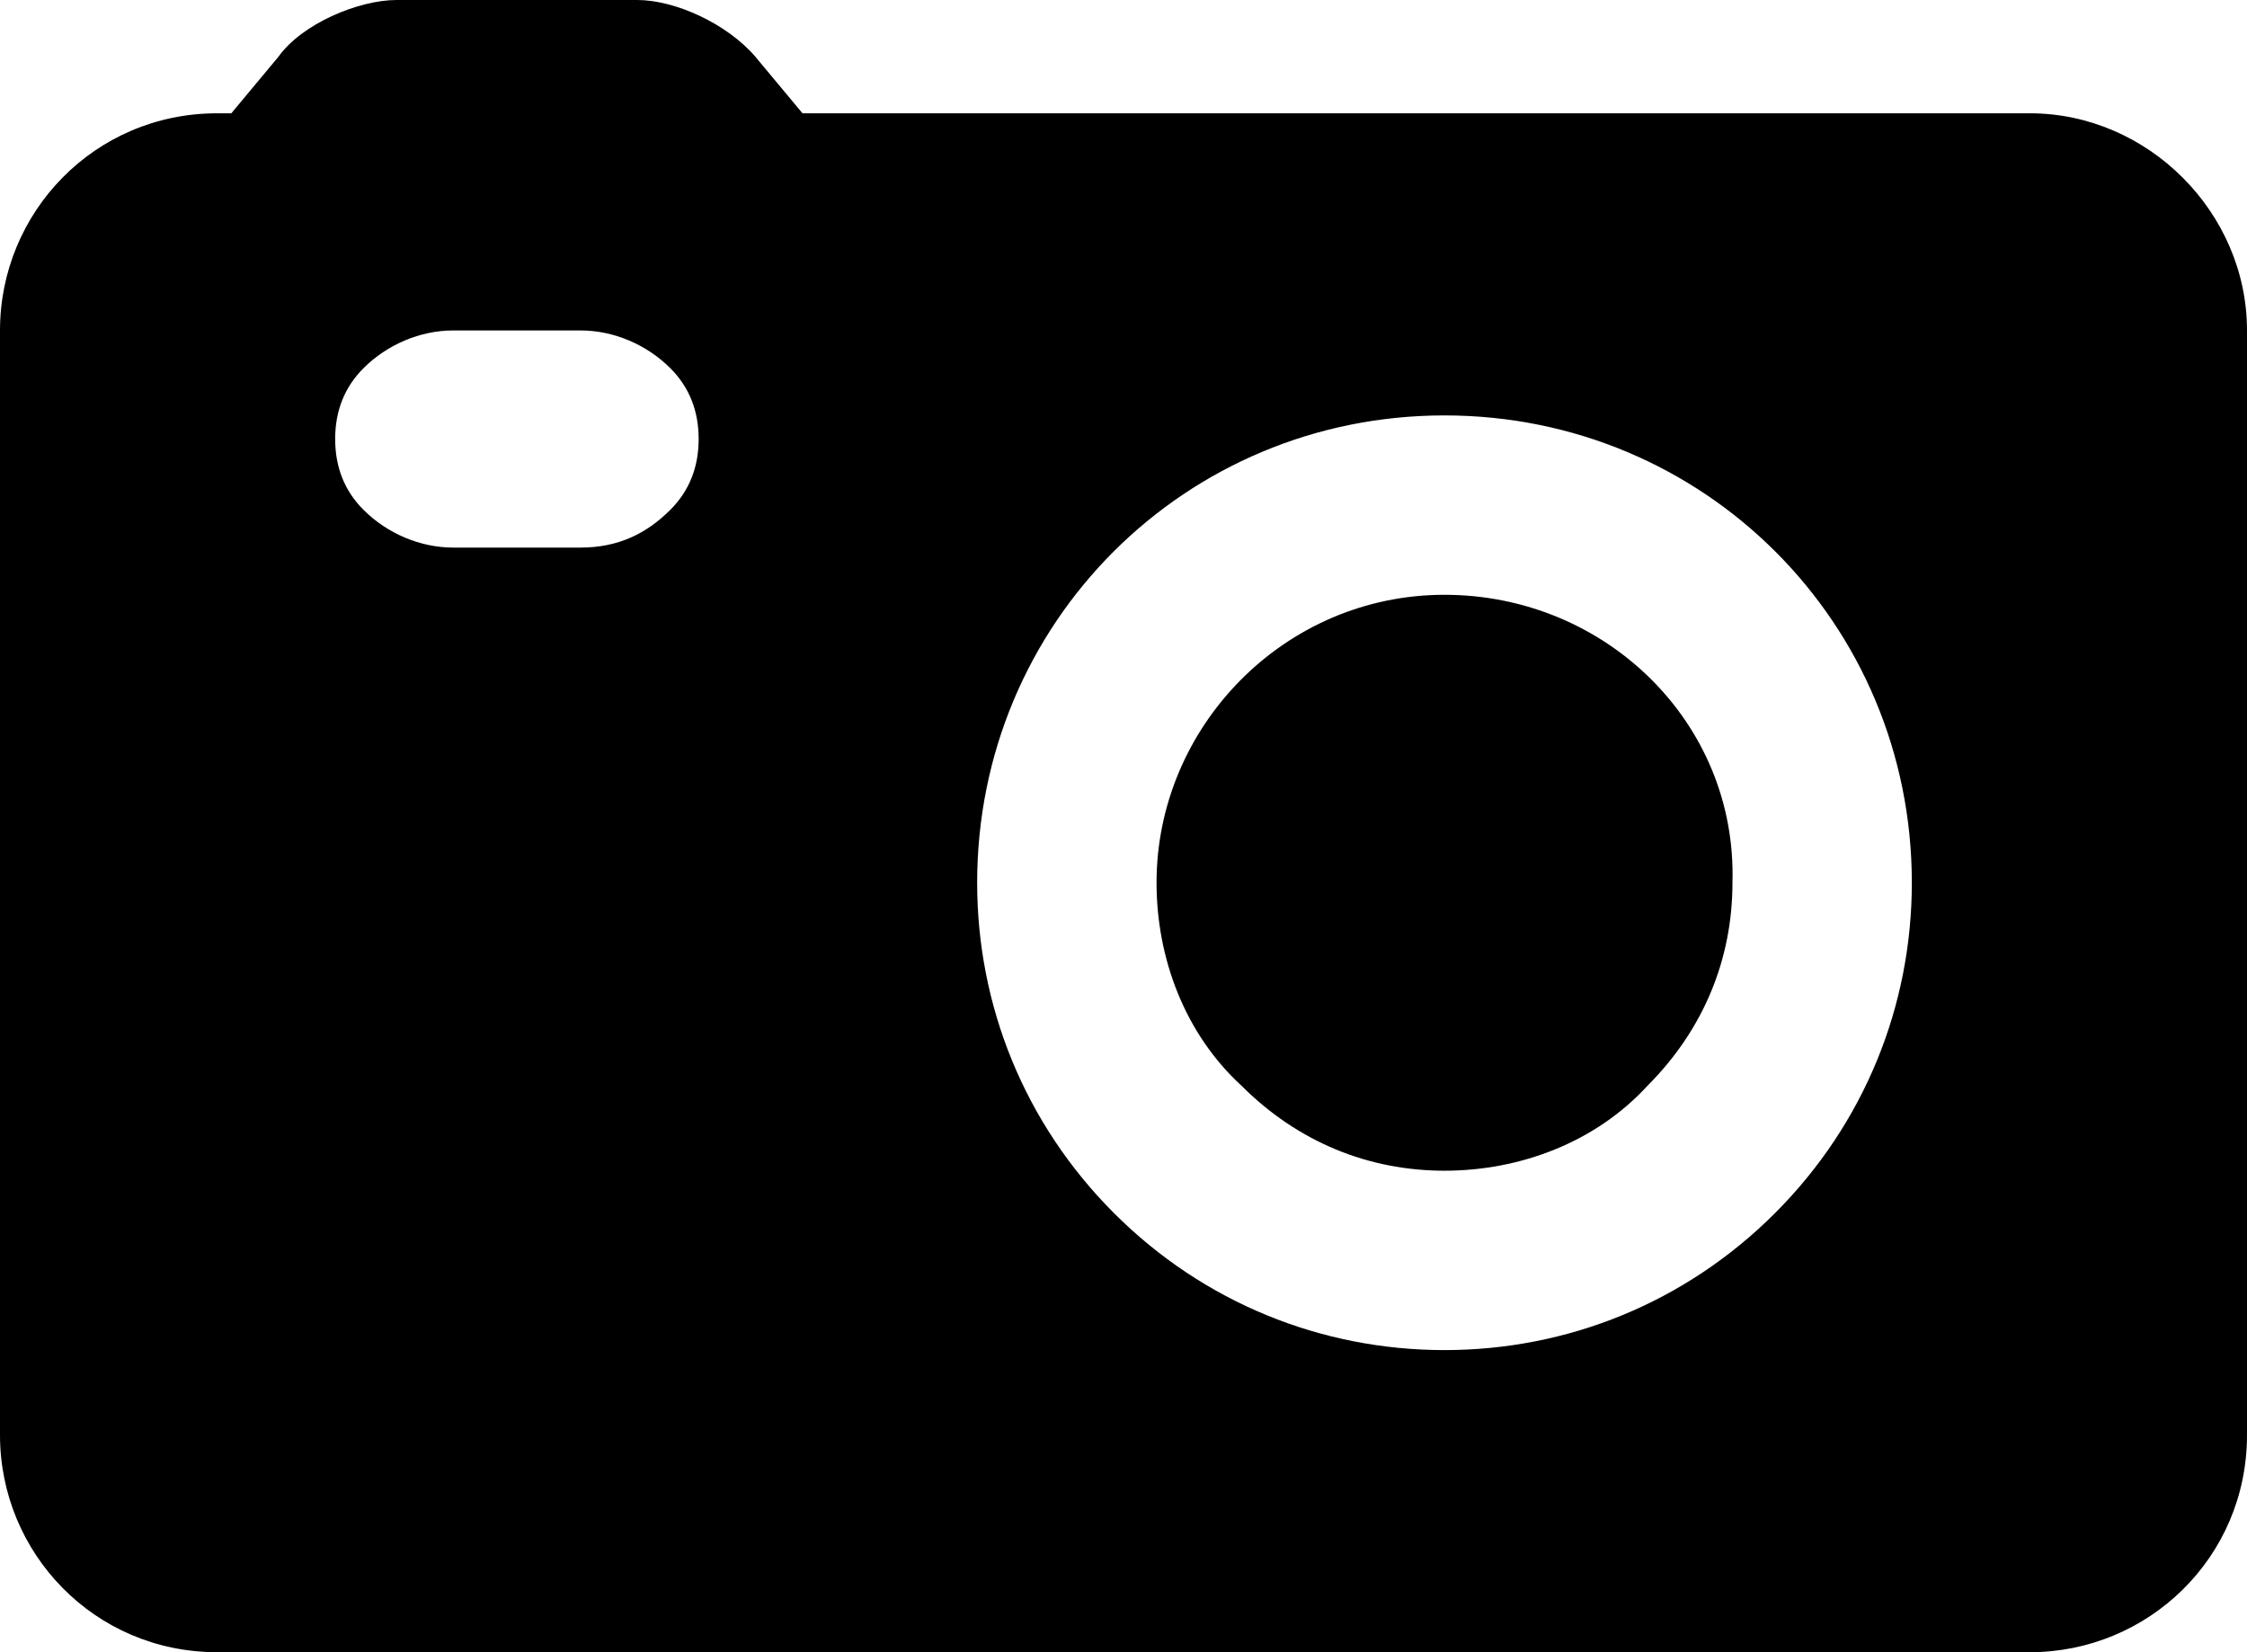 <?xml version="1.0" encoding="utf-8"?>
<!-- Generator: Adobe Illustrator 18.1.1, SVG Export Plug-In . SVG Version: 6.00 Build 0)  -->
<svg version="1.1" id="Layer_1" xmlns="http://www.w3.org/2000/svg" xmlns:xlink="http://www.w3.org/1999/xlink" x="0px" y="0px"
	 viewBox="0 0 47.6 35" enable-background="new 0 0 47.6 35" xml:space="preserve">
<g>
	<path d="M43,2.4H17l-1-1.2l0,0l0,0C15.4,0.5,14.3,0,13.5,0H8.4c-0.8,0-2,0.5-2.5,1.2l0,0l-1,1.2H4.6C2,2.4,0,4.5,0,7v23.4
		C0,32.9,2,35,4.6,35H43c2.5,0,4.6-2,4.6-4.6V7C47.6,4.5,45.5,2.4,43,2.4z M14.2,10.8c-0.5,0.5-1.1,0.8-1.9,0.8H9.6
		c-0.7,0-1.4-0.3-1.9-0.8c-0.4-0.4-0.6-0.9-0.6-1.5c0-0.6,0.2-1.1,0.6-1.5C8.2,7.3,8.9,7,9.6,7h2.7c0.7,0,1.4,0.3,1.9,0.8
		c0.4,0.4,0.6,0.9,0.6,1.5C14.8,9.9,14.6,10.4,14.2,10.8z M37.6,25.7c-1.9,1.9-4.4,2.9-7,2.9c-2.6,0-5.1-1-7-2.9
		c-1.9-1.9-2.9-4.4-2.9-7c0-5.5,4.4-9.9,9.9-9.9c5.5,0,9.9,4.4,9.9,9.9C40.5,21.3,39.5,23.8,37.6,25.7z M30.6,12.6
		c-3.4,0-6.1,2.8-6.1,6.1c0,1.6,0.6,3.2,1.8,4.3c1.2,1.2,2.7,1.8,4.3,1.8c1.6,0,3.2-0.6,4.3-1.8c1.2-1.2,1.8-2.7,1.8-4.3
		C36.8,15.3,34,12.6,30.6,12.6z"/>
</g>
<g>
</g>
<g>
</g>
<g>
</g>
<g>
</g>
<g>
</g>
<g>
</g>
<g>
</g>
<g>
</g>
<g>
</g>
<g>
</g>
<g>
</g>
<g>
</g>
<g>
</g>
<g>
</g>
<g>
</g>
</svg>
